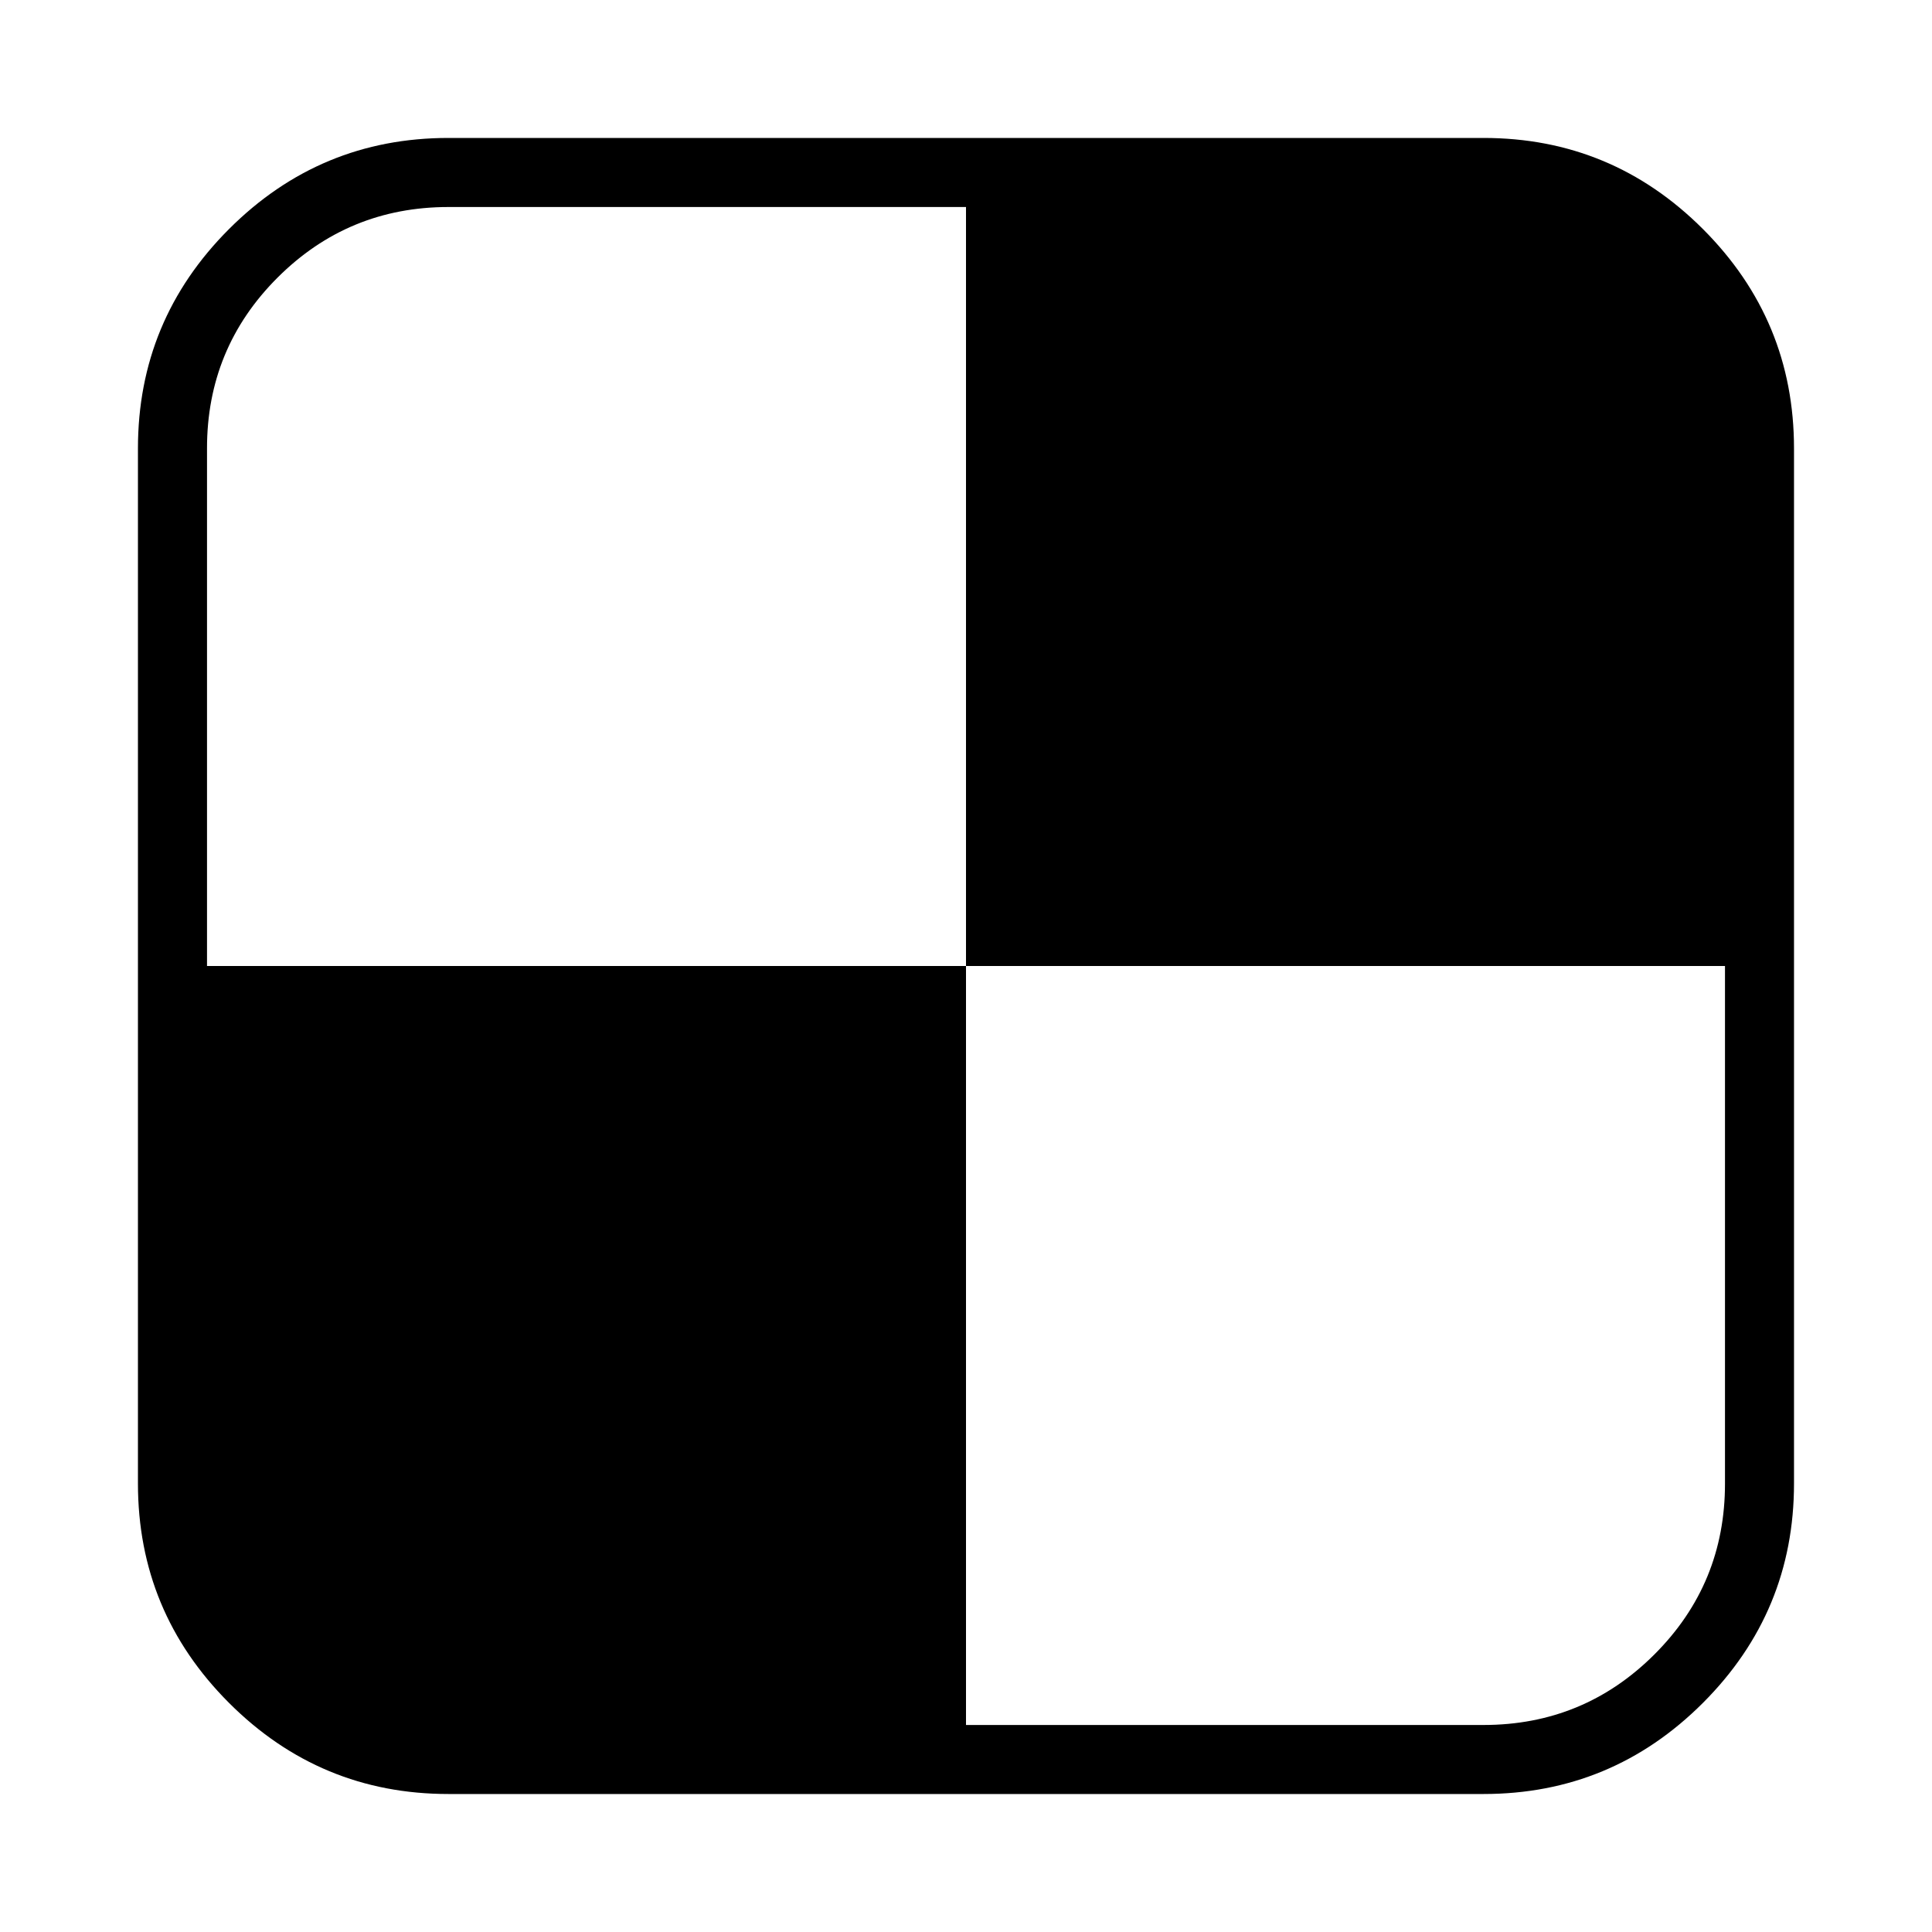 <?xml version="1.0"?><svg xmlns="http://www.w3.org/2000/svg" width="40" height="40" viewBox="0 0 40 40"><path d="m35.714 30.714v-10.714h-15.714v-15.714h-10.714q-2.076 8.881784197001252e-16-3.539 1.461t-1.461 3.539v10.714h15.714v15.714h10.714q2.076 0 3.539-1.461t1.461-3.539z m1.429-21.429v21.429q0 2.657-1.886 4.543t-4.543 1.886h-21.429q-2.657 0-4.543-1.886t-1.886-4.543v-21.429q0-2.657 1.886-4.543t4.543-1.886h21.429q2.657 0 4.543 1.886t1.886 4.543z"></path></svg>